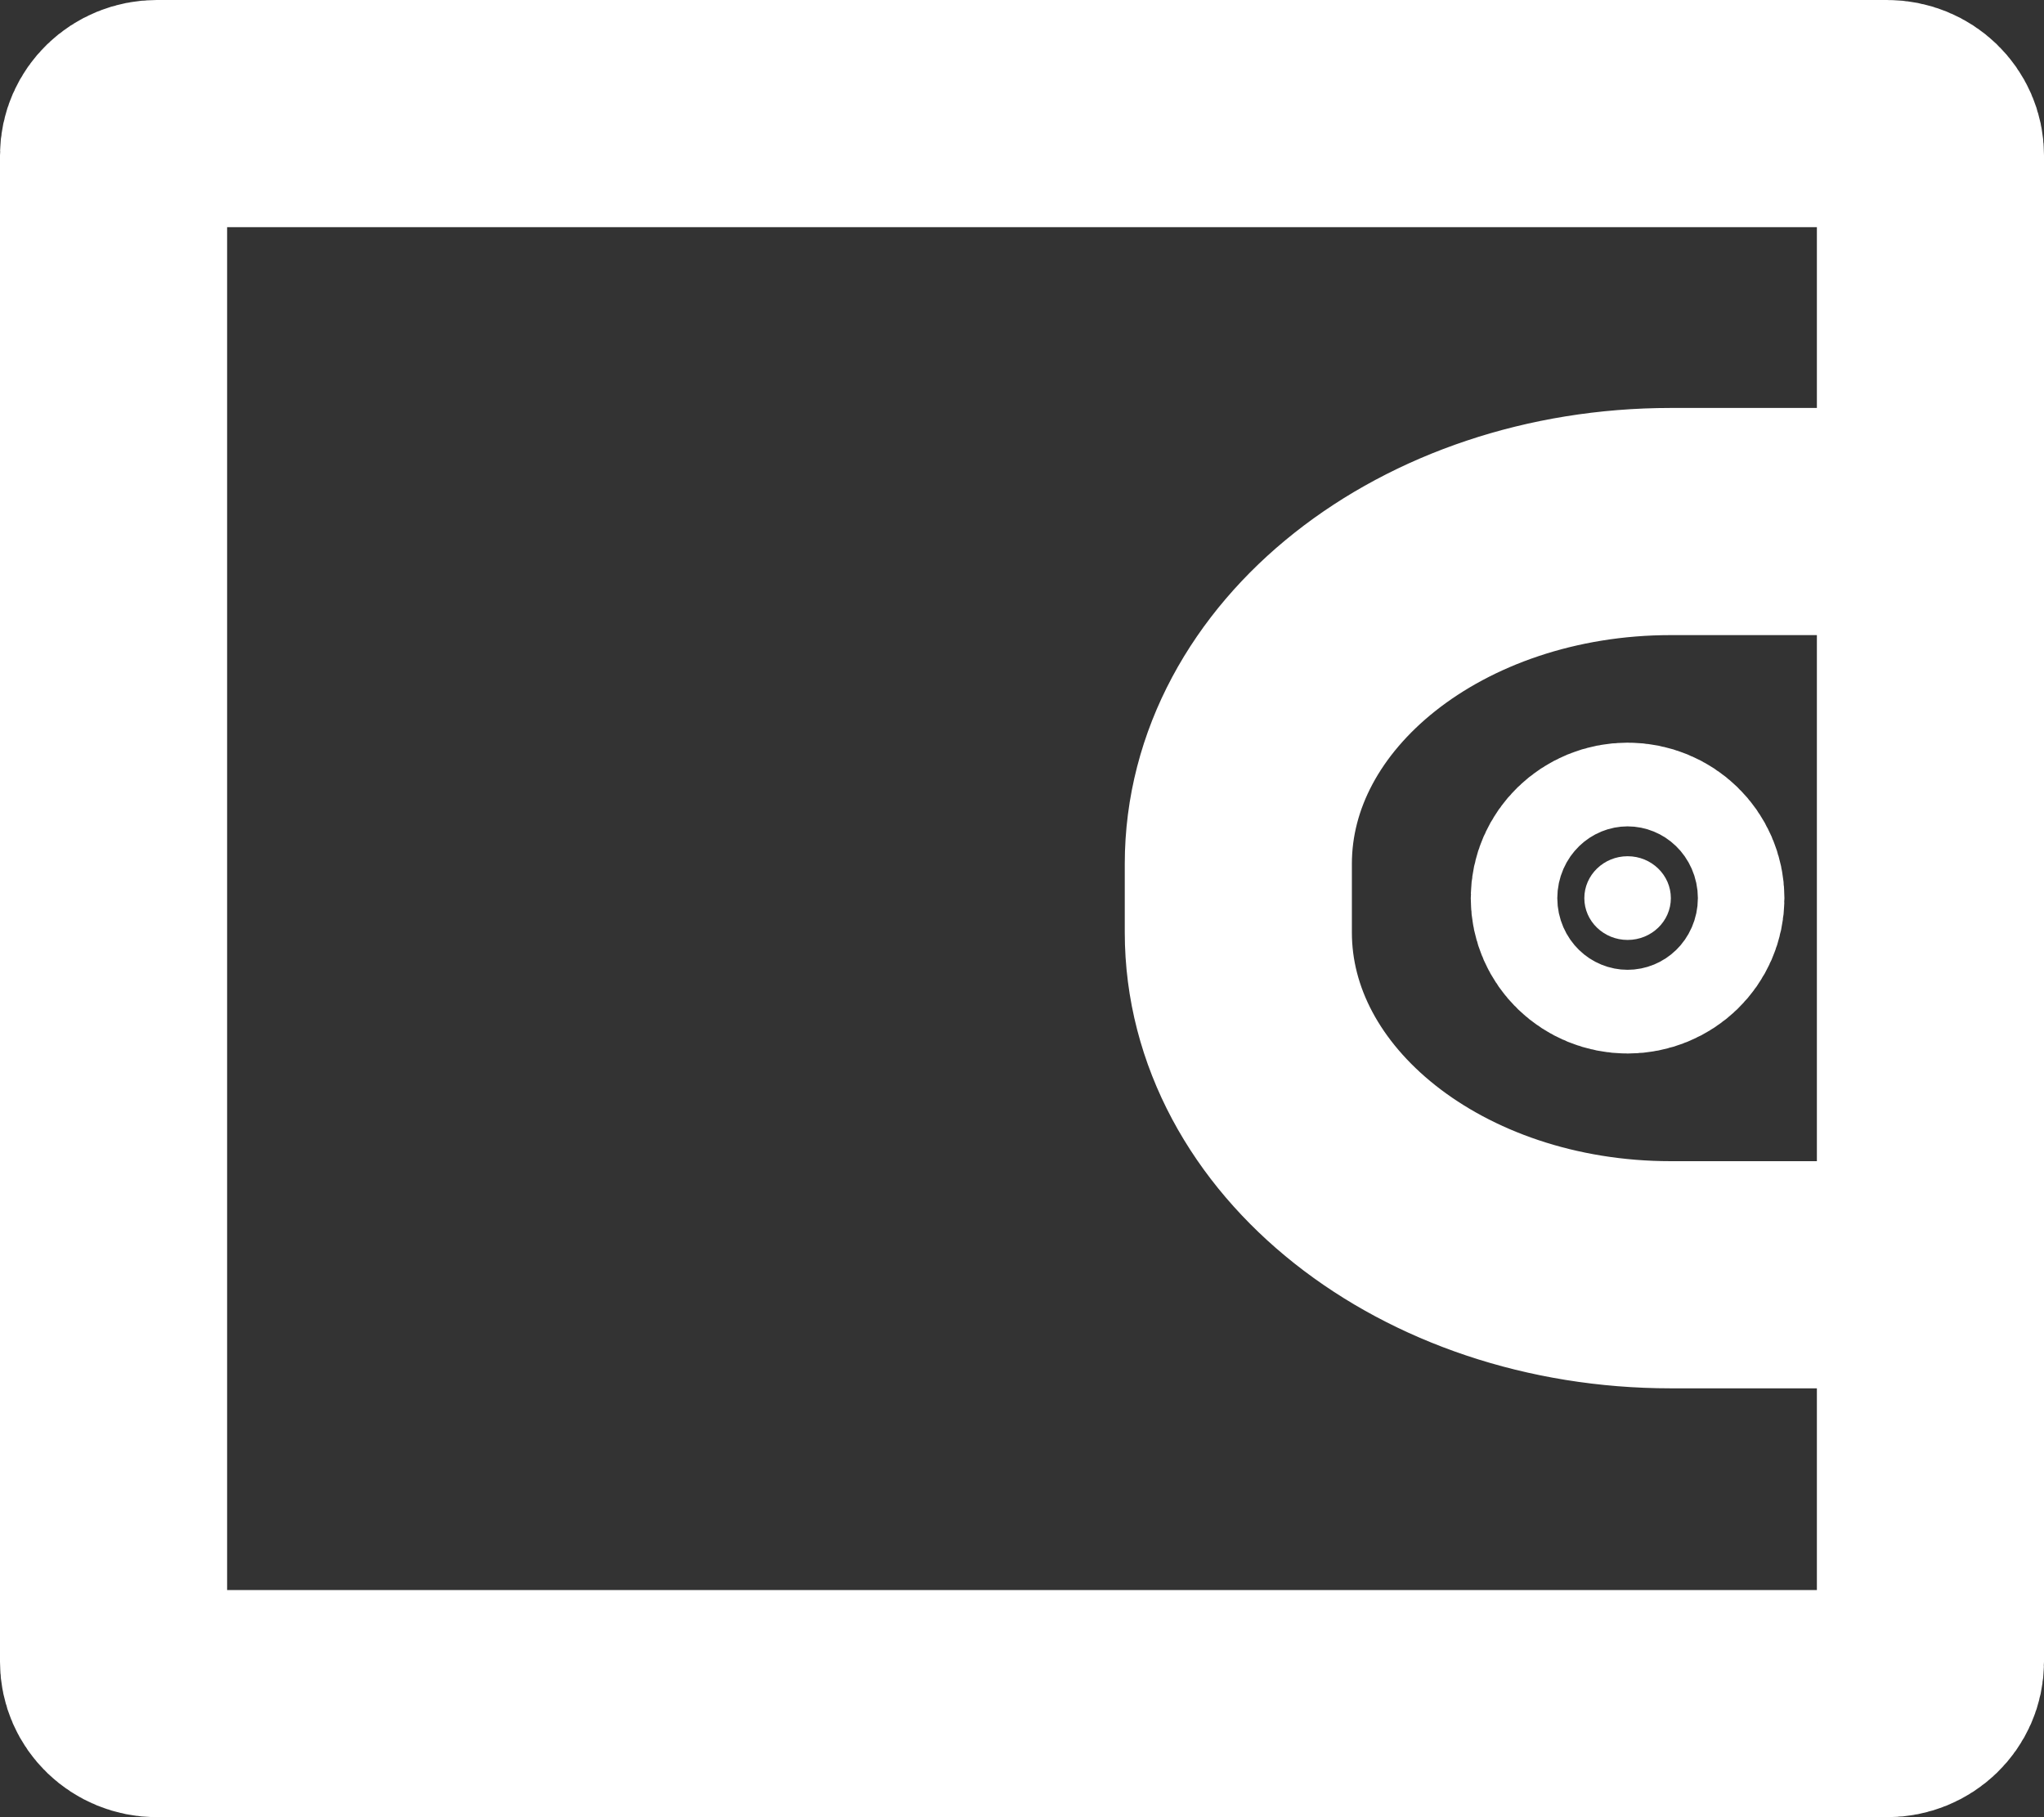 <?xml version="1.0" encoding="UTF-8"?>
<svg width="18px" height="16px" viewBox="0 0 18 16" version="1.1" xmlns="http://www.w3.org/2000/svg" xmlns:xlink="http://www.w3.org/1999/xlink">
    <rect x="0" y="0" width="18" height="16" fill="#333333" stroke="none"/>
    <!-- Generator: Sketch 52.2 (67145) - http://www.bohemiancoding.com/sketch -->
    <title>Icon</title>
    <desc>Created with Sketch.</desc>
    <g id="Page-1" stroke="none" stroke-width="1" fill="none" fill-rule="evenodd" stroke-linecap="round" stroke-linejoin="round">
        <g id="option-3" transform="translate(-82, -201)" stroke="#FFFFFF" stroke-width="2">
            <g id="Icon" transform="translate(83, 202)">
                <path d="M15.619,14 L0.381,14 C0.171,14 0,13.835 0,13.632 L0,0.368 C0,0.165 0.171,0 0.381,0 L15.619,0 C15.829,0 16,0.165 16,0.368 L16,13.632 C16,13.835 15.829,14 15.619,14 L15.619,14 Z" id="Stroke-437"></path>
                <path d="M16,10.224 L13.714,10.224 C11.61,10.224 9.905,8.874 9.905,7.209 L9.905,6.607 C9.905,4.942 11.61,3.592 13.714,3.592 L16,3.592" id="Stroke-438"></path>
                <path d="M13.714,6.908 C13.714,7.111 13.544,7.276 13.333,7.276 C13.123,7.276 12.952,7.111 12.952,6.908 C12.952,6.705 13.123,6.539 13.333,6.539 C13.544,6.539 13.714,6.705 13.714,6.908 L13.714,6.908 Z" id="Stroke-439" fill="#FFFFFF"></path>
            </g>
        </g>
    </g>
</svg>